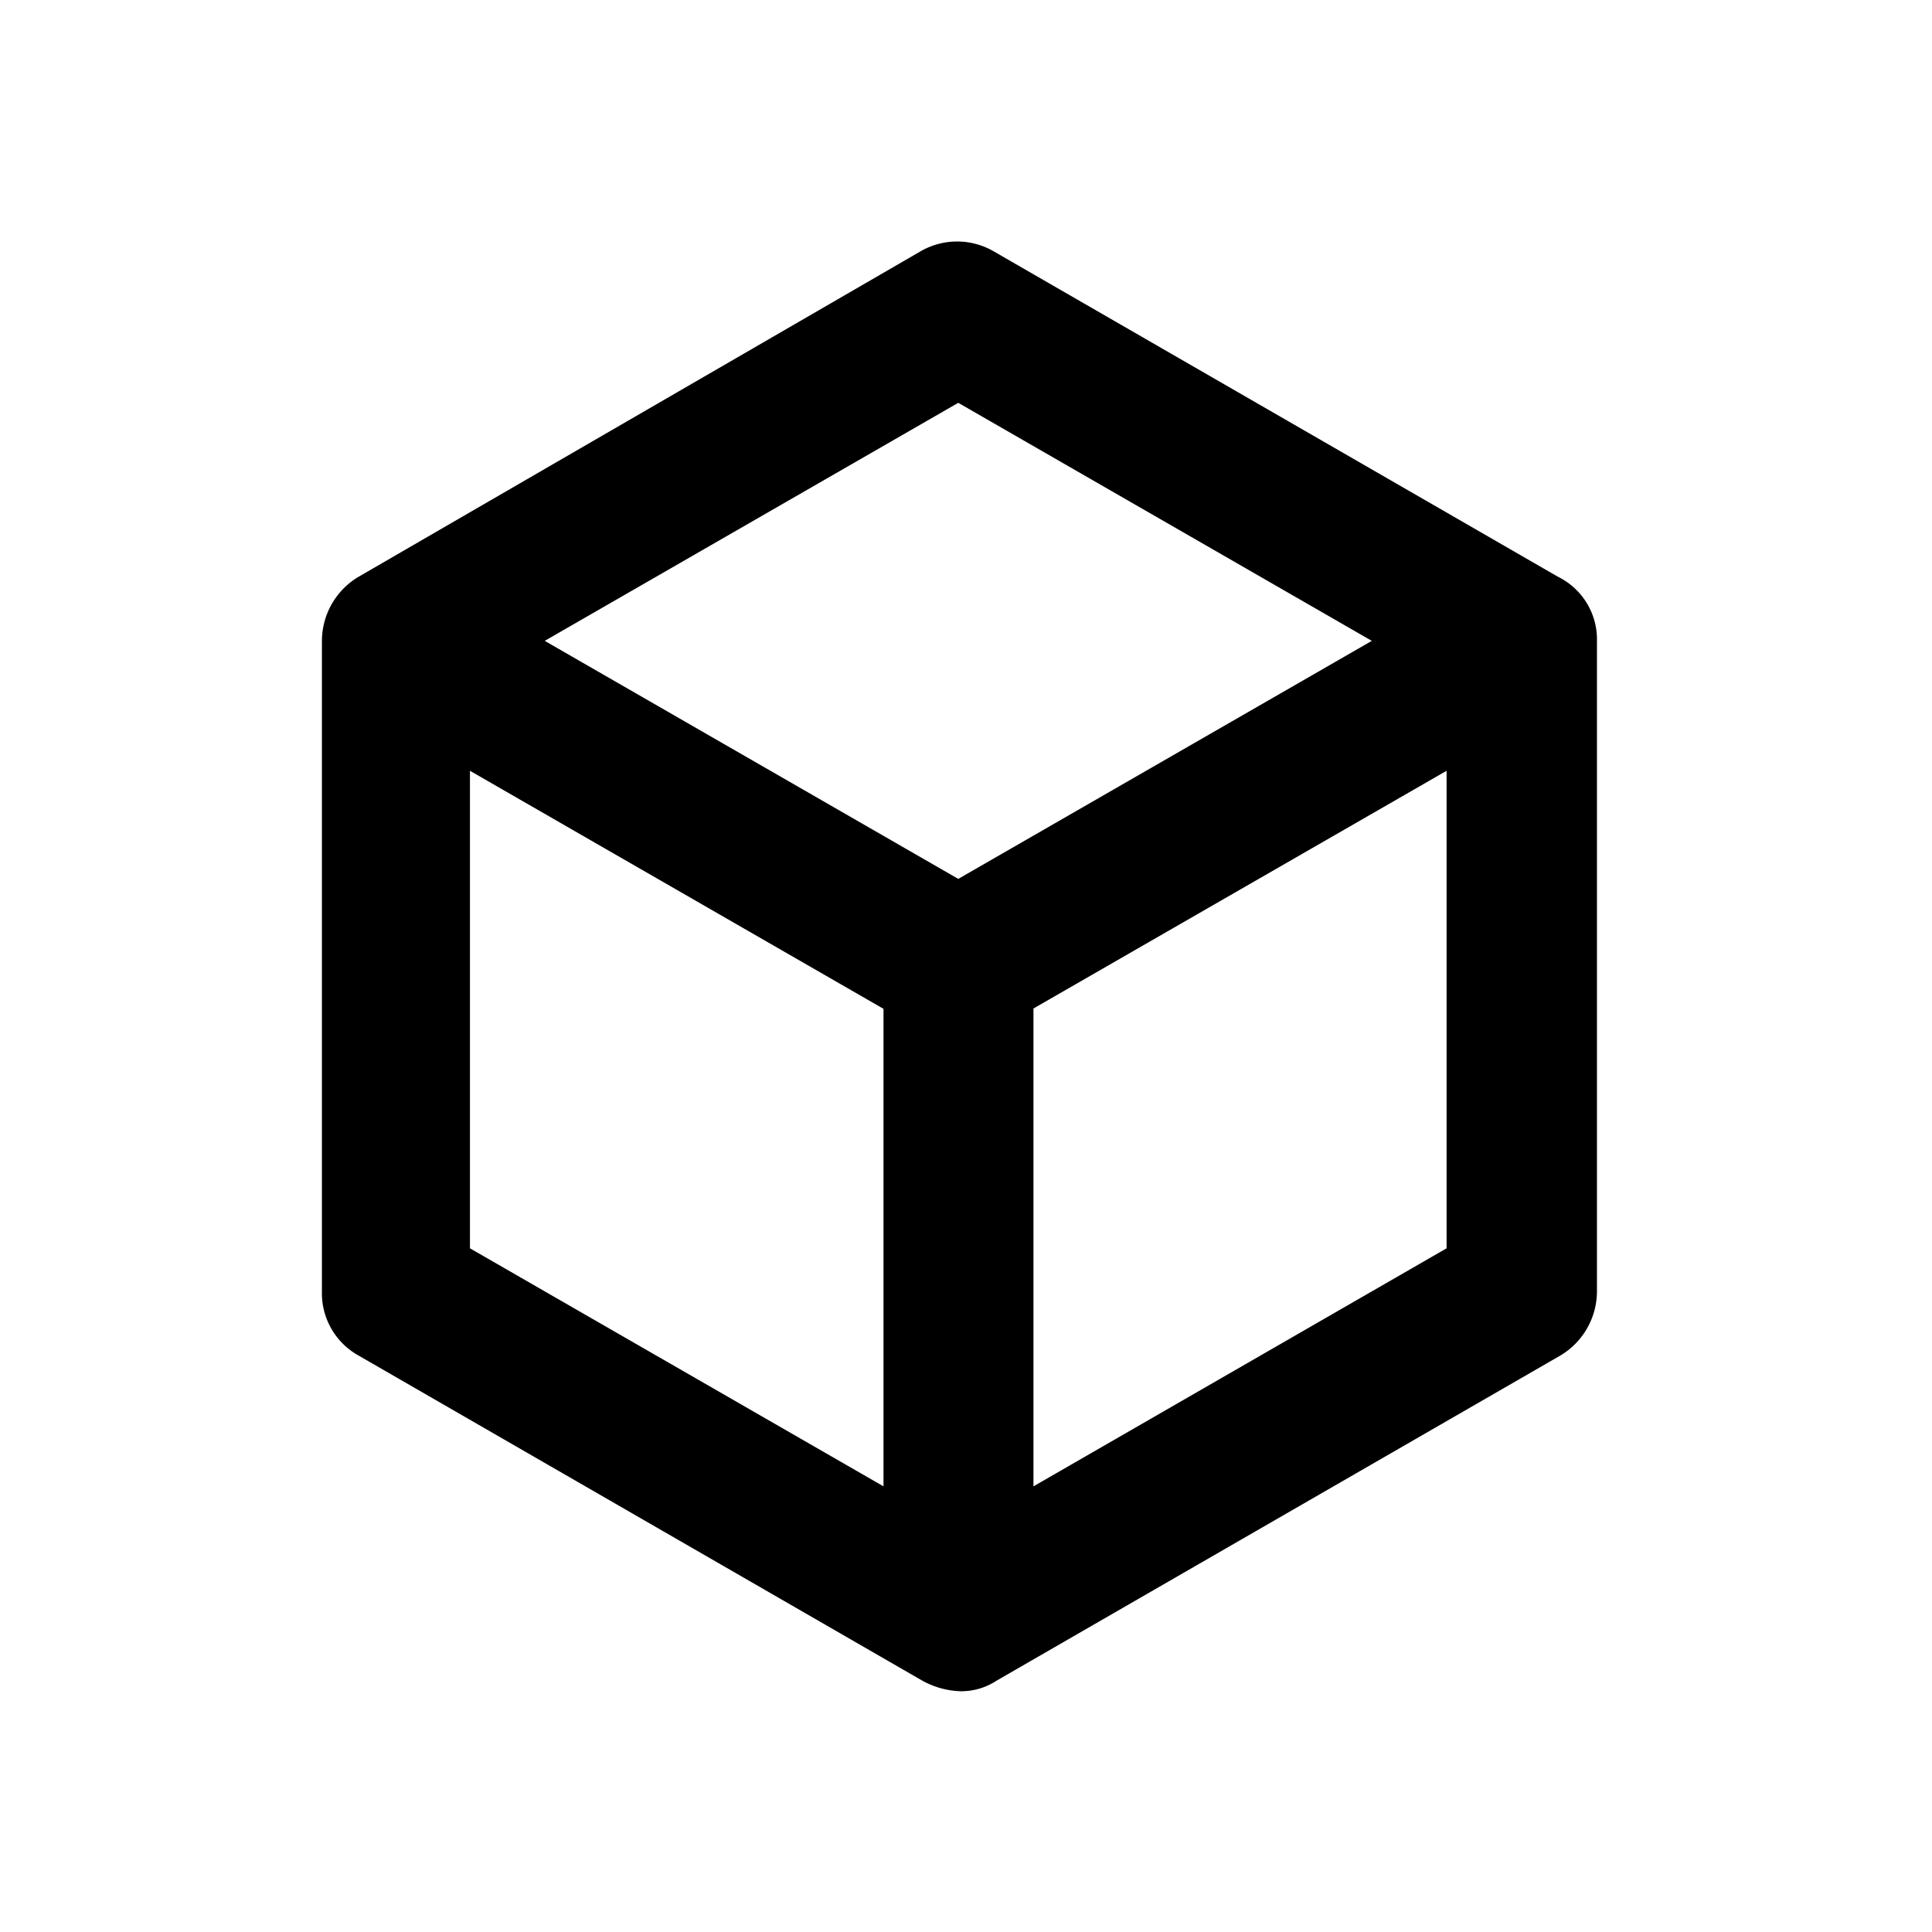 <svg xmlns="http://www.w3.org/2000/svg" width="24" height="24" viewBox="0 0 24 24">
  <g id="icon_cube" transform="translate(6)">
    <rect id="shape" width="24" height="24" transform="translate(-6)" fill="none"/>
    <path id="cube" d="M23.655,6.69l-7-4.037a.907.907,0,0,0-.929,0L8.755,6.69a.93.93,0,0,0-.455.8v8.074a.886.886,0,0,0,.455.8l7,4.037a1.048,1.048,0,0,0,.474.133.8.8,0,0,0,.455-.133l7-4.037a.93.93,0,0,0,.455-.8V7.486A.867.867,0,0,0,23.655,6.69Zm-7.45-2.161,5.137,2.957-5.137,2.957L11.068,7.486ZM10.139,9.1l5.137,2.957v5.932l-5.137-2.957Zm7,8.889V12.053L22.271,9.1v5.932Z" transform="translate(-10.301 0.475)"/>
  </g>
</svg>
